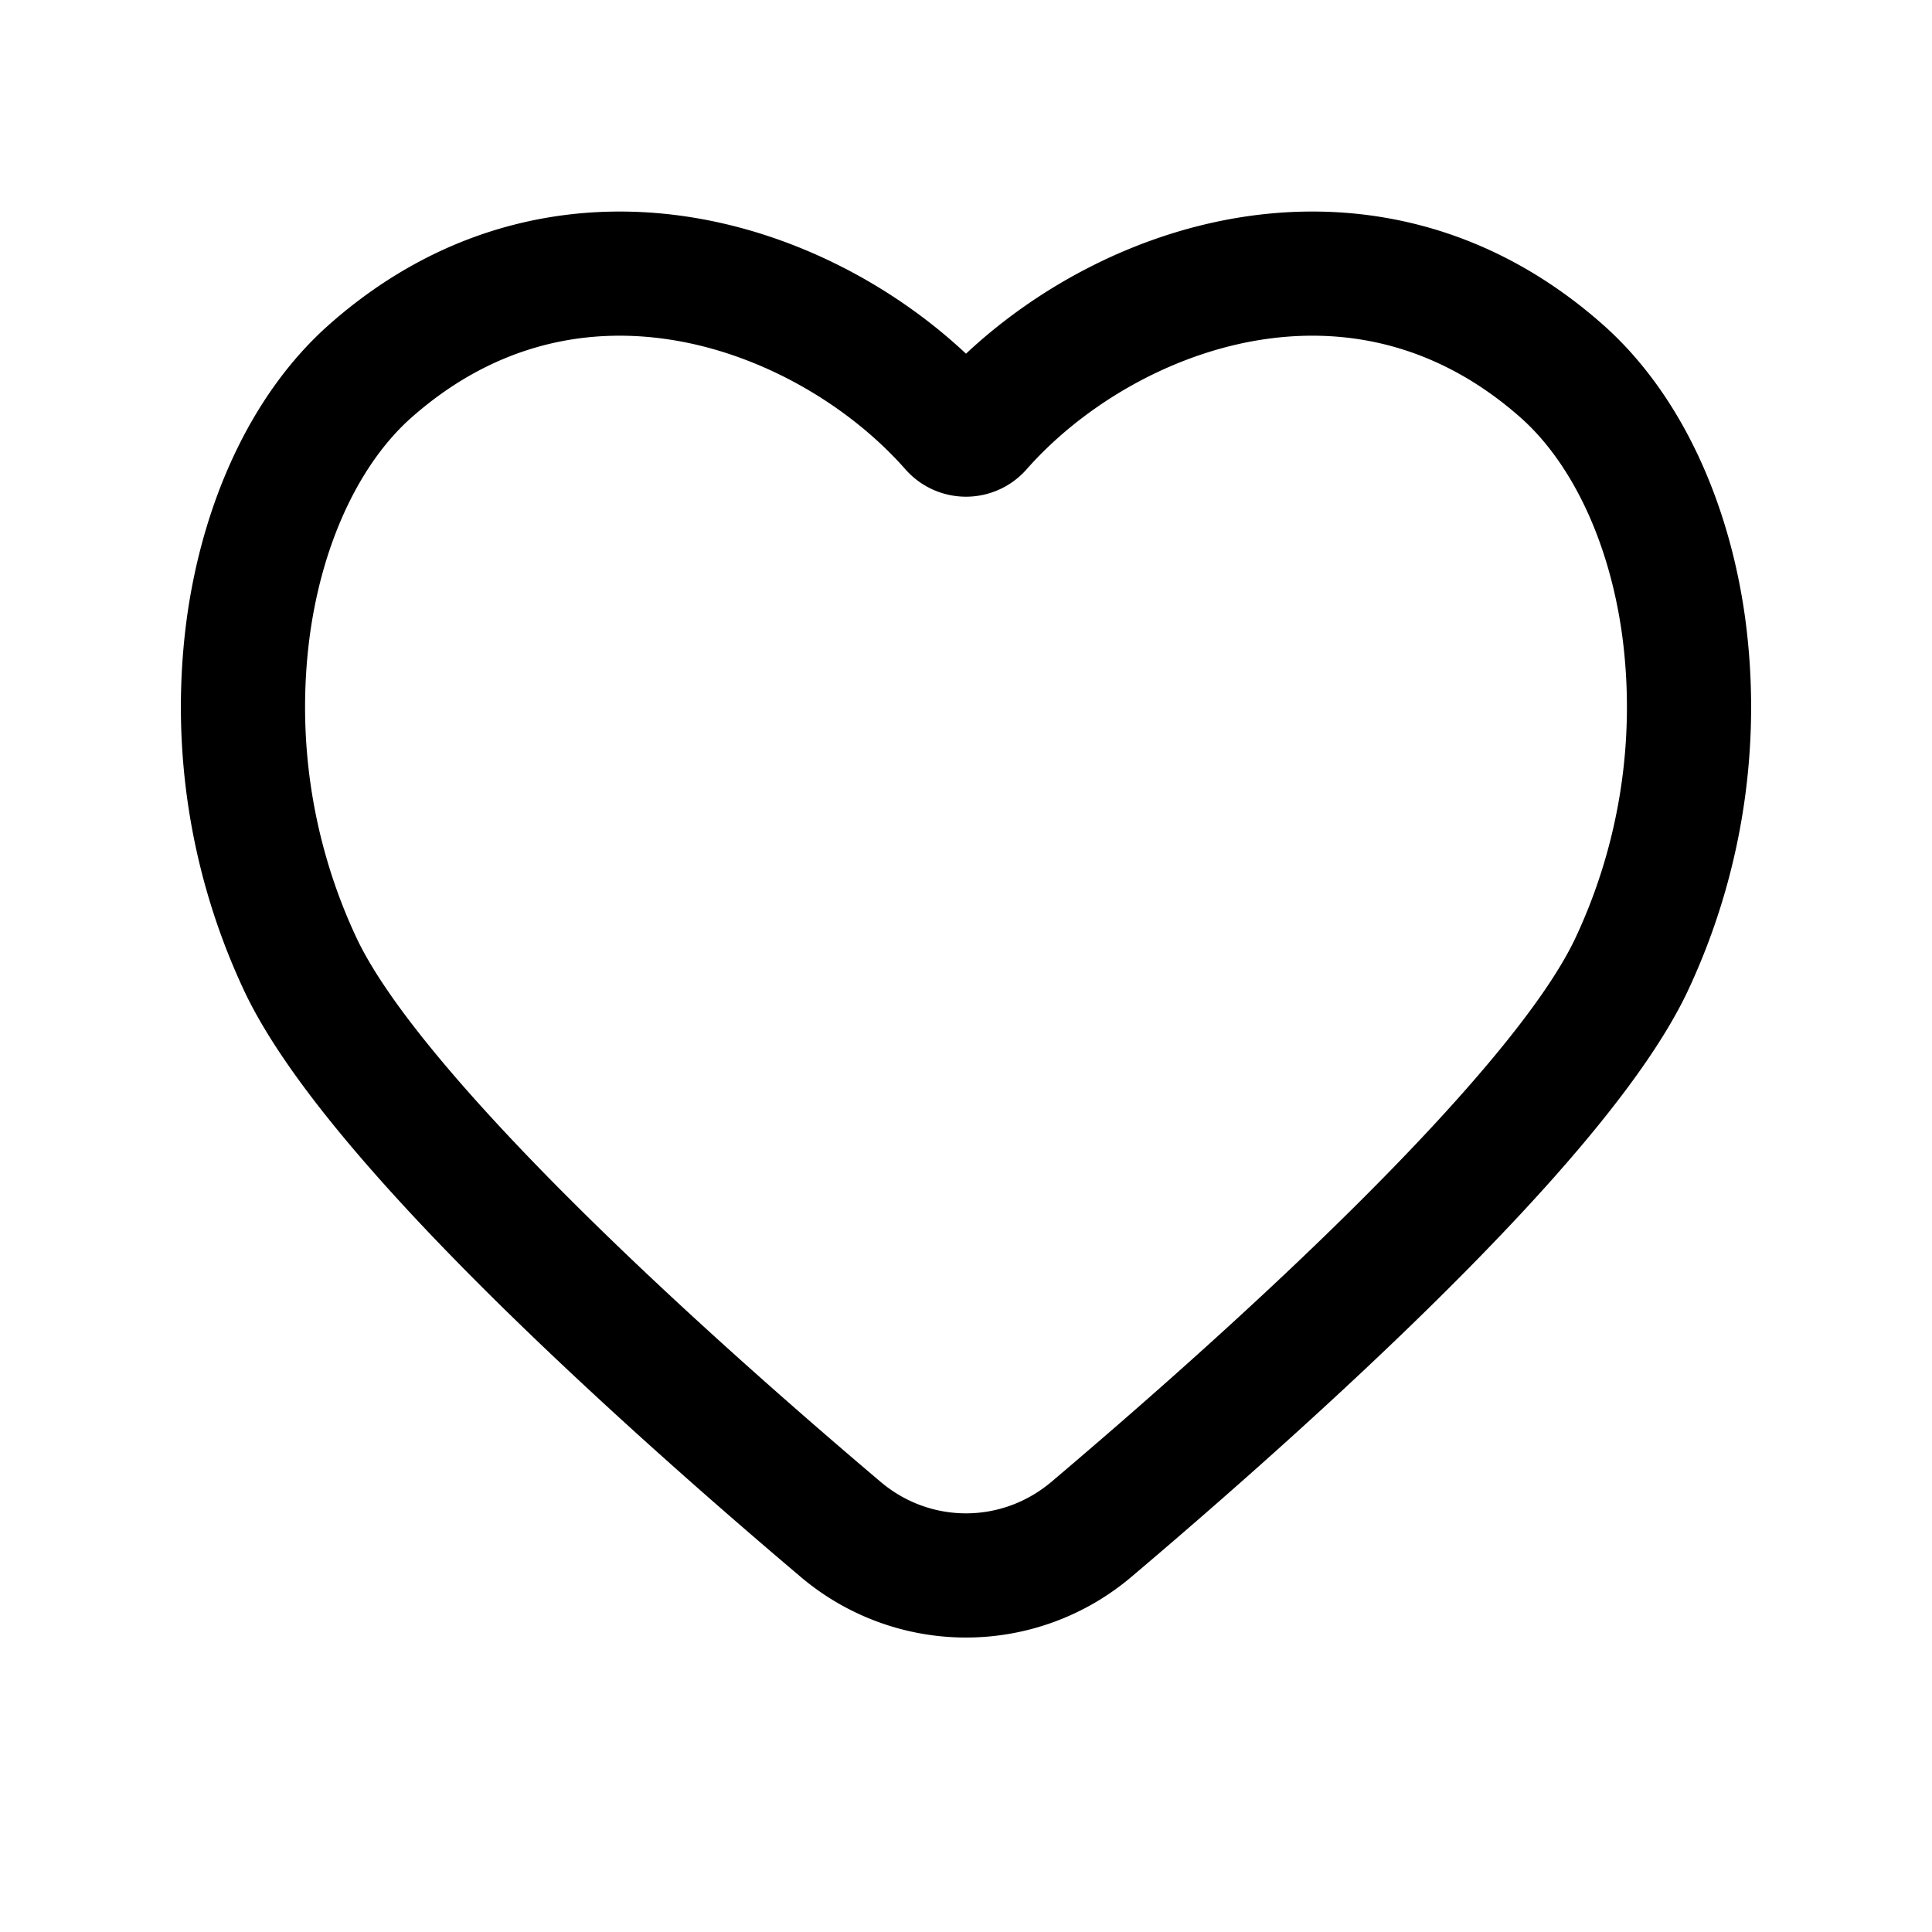 <svg width="28" height="28" fill="none" xmlns="http://www.w3.org/2000/svg">
  <path
    fill-rule="evenodd"
    clip-rule="evenodd"
    d="M14 5.126c-.994-.932-2.343-1.678-3.823-1.95-1.761-.323-3.71.03-5.402 1.524-1.128.996-1.833 2.563-2.067 4.256a9.678 9.678 0 0 0 .834 5.41c.607 1.287 2.054 2.908 3.557 4.4 1.537 1.523 3.247 3.023 4.5 4.083a3.706 3.706 0 0 0 4.803 0c1.252-1.06 2.962-2.56 4.499-4.084 1.503-1.491 2.95-3.112 3.558-4.4a9.677 9.677 0 0 0 .833-5.409c-.233-1.693-.939-3.26-2.067-4.256-1.692-1.495-3.64-1.847-5.402-1.524-1.48.272-2.828 1.018-3.823 1.95Zm-4.148-.18c-1.274-.233-2.648.01-3.886 1.103-.72.635-1.283 1.758-1.475 3.153a7.878 7.878 0 0 0 .678 4.395c.455.964 1.677 2.381 3.198 3.89 1.488 1.477 3.159 2.942 4.394 3.988.72.61 1.757.61 2.478 0 1.235-1.046 2.906-2.511 4.394-3.988 1.521-1.509 2.743-2.926 3.198-3.89a7.878 7.878 0 0 0 .678-4.395c-.192-1.395-.756-2.518-1.475-3.153-1.238-1.093-2.612-1.336-3.886-1.103-1.304.24-2.502.984-3.271 1.857a1.17 1.17 0 0 1-1.754 0c-.768-.873-1.967-1.617-3.271-1.857Z"
    fill="currentColor"
  />
</svg>
